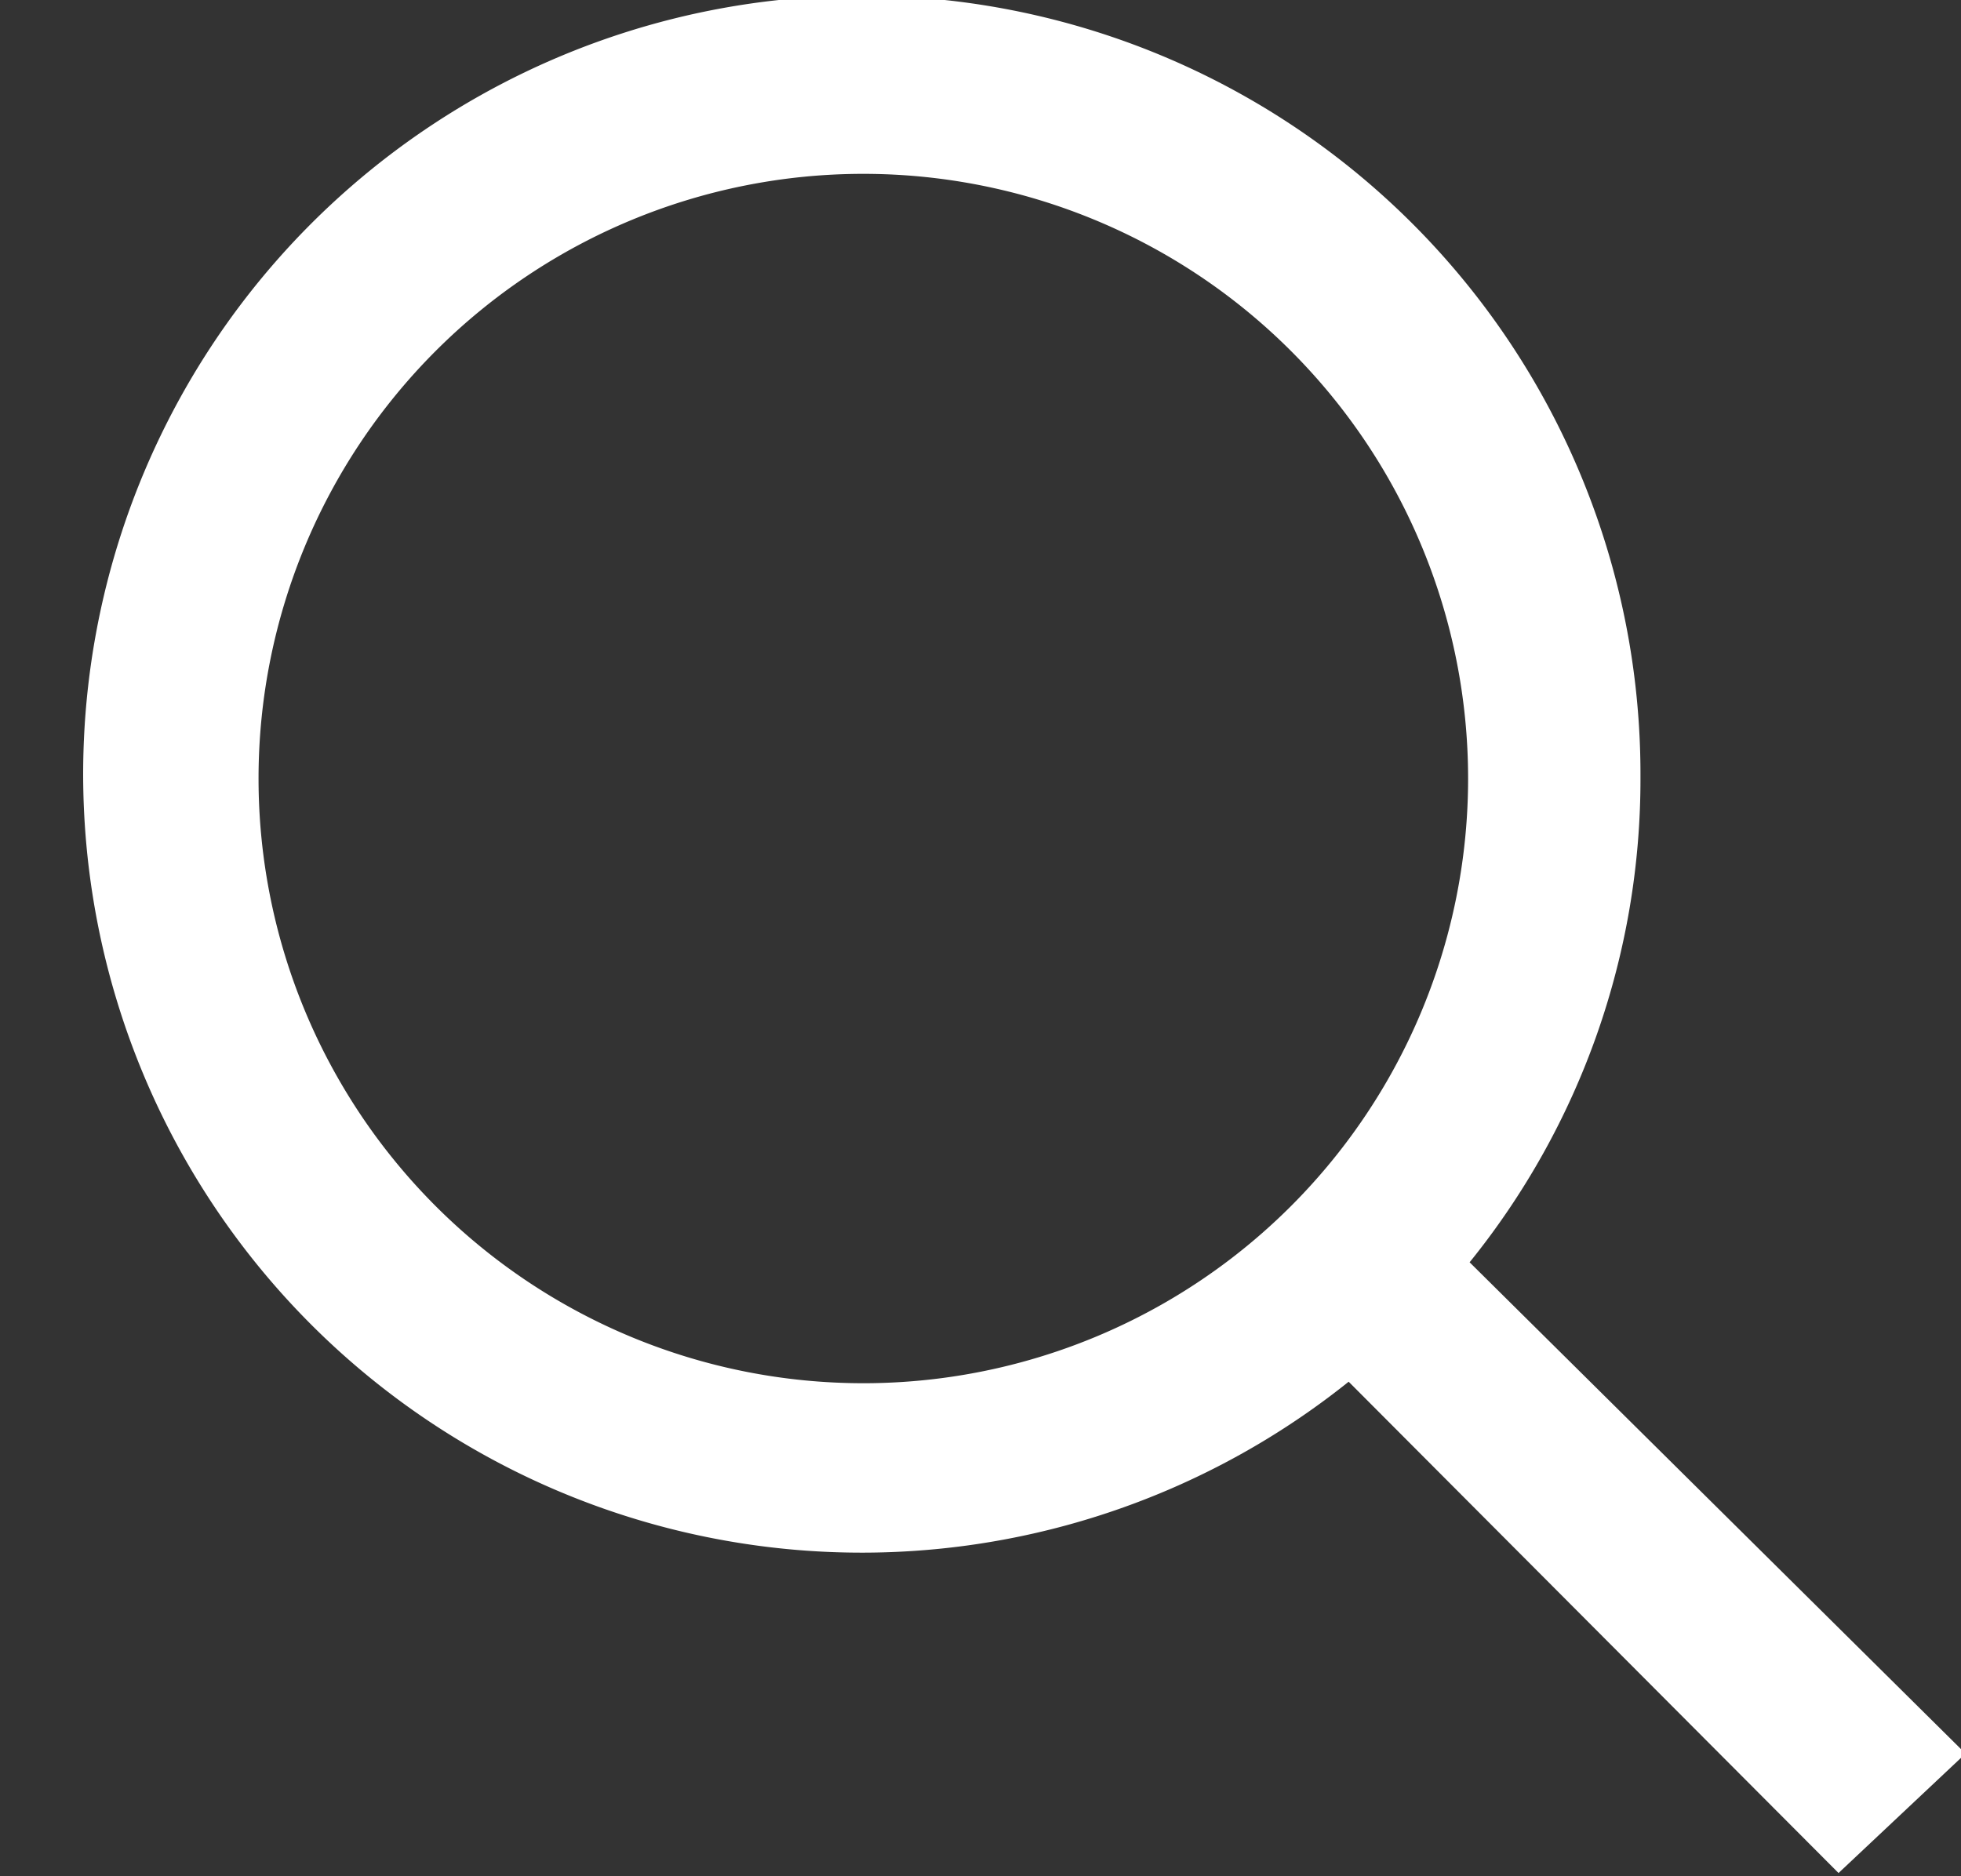 <svg id="Layer_1" data-name="Layer 1" xmlns="http://www.w3.org/2000/svg" viewBox="0 0 12.97 12.41"><rect x="0" y="0" width="12.97" height="12.41" fill="#333333" stroke="none"/><defs><style>.cls-1{fill:#fff;}</style></defs><title>icon</title><path class="cls-1" d="M5.71,9.15a4,4,0,1,1,4-4,4,4,0,0,1-4,4M13,11.6,9.72,8.35a5.08,5.08,0,0,0,1.13-3.21,5.15,5.15,0,1,0-1.93,4l3.24,3.25Z"/></svg>